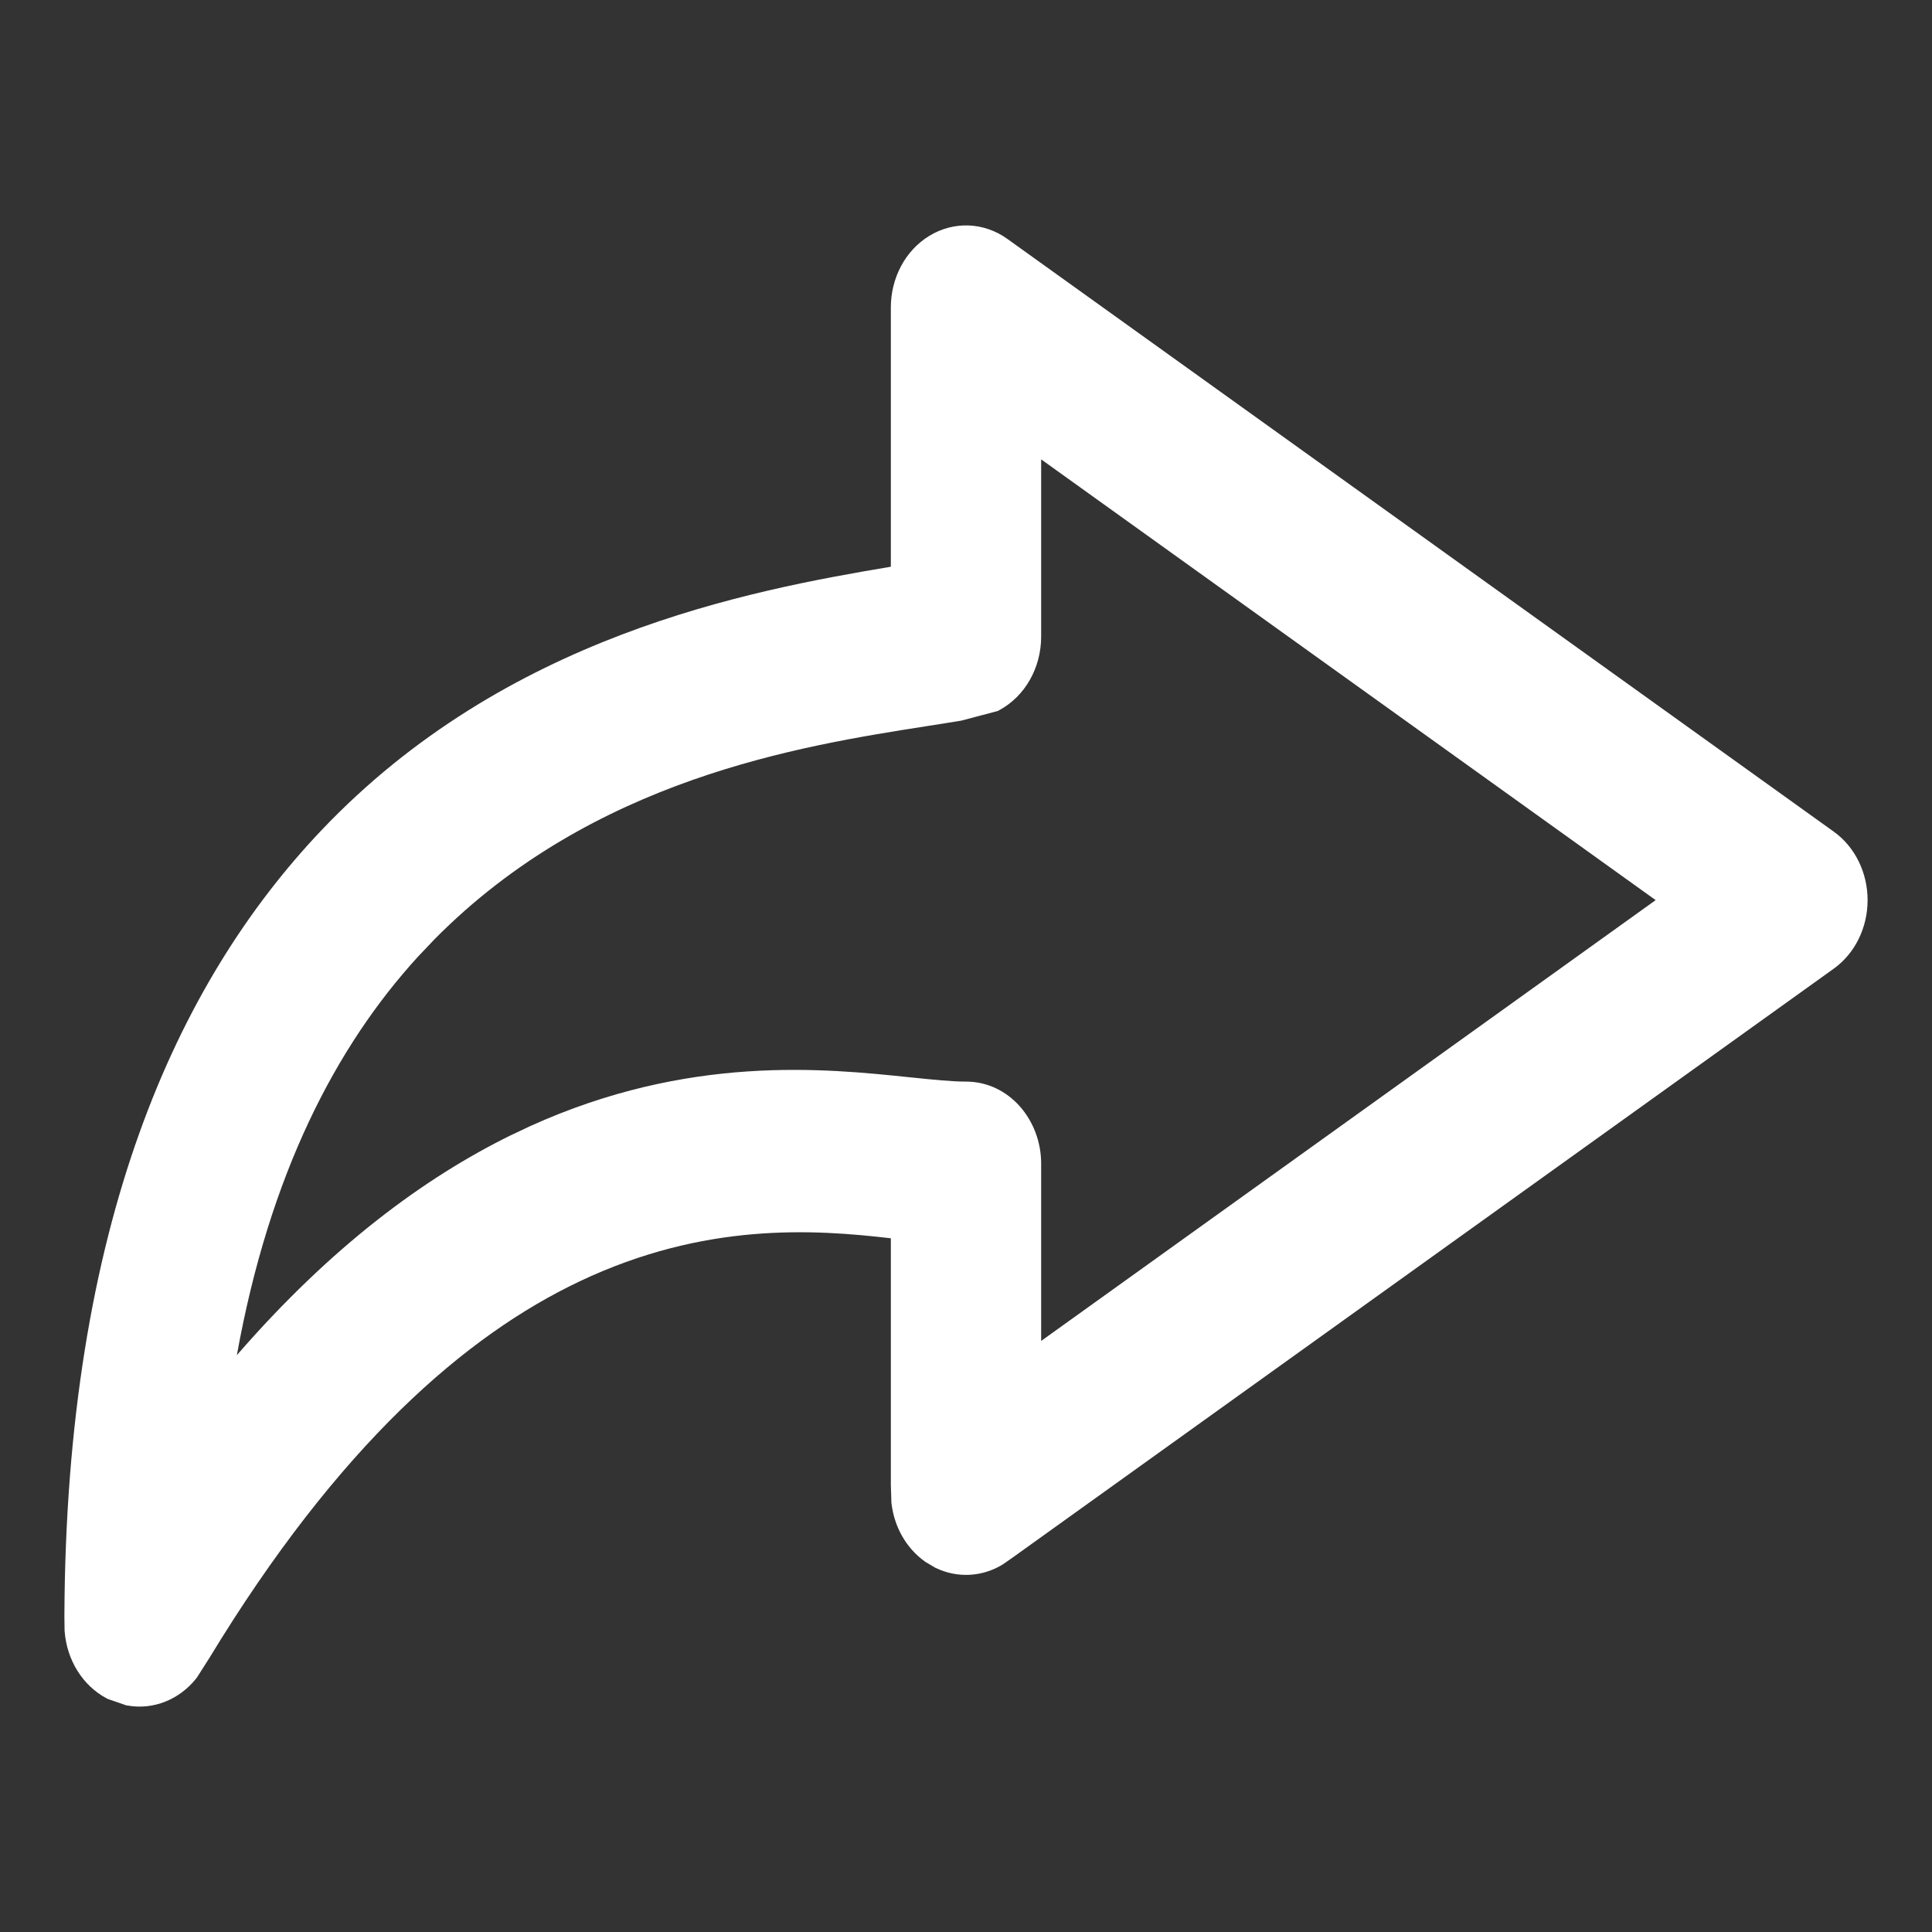 <svg width="30" height="30" viewBox="0 0 30 30" fill="none" xmlns="http://www.w3.org/2000/svg">
  <rect x="0" y="0" width="30" height="30" fill="#333333" stroke="none"/>
  <path fill-rule="evenodd" clip-rule="evenodd" d="M13.833 19.228C12.638 19.089 10.944 18.974 8.998 19.898C7.238 20.733 5.259 22.436 3.245 25.755L3.242 25.759L3.055 26.053L3.046 26.064C2.786 26.39 2.383 26.556 1.978 26.483L1.959 26.48L1.673 26.381L1.656 26.372C1.283 26.174 1.041 25.779 1.005 25.343L1.003 25.326L1 25.096C1.024 19.015 2.742 15.264 4.987 12.897C7.856 9.873 11.614 9.173 13.833 8.8V4.773C13.833 4.321 14.054 3.891 14.431 3.662C14.812 3.43 15.278 3.449 15.641 3.709L28.475 12.914C28.808 13.153 29 13.556 29 13.977C29 14.399 28.808 14.802 28.475 15.041L15.725 24.185L15.57 24.293C15.253 24.487 14.869 24.508 14.535 24.349L14.525 24.345L14.368 24.252L14.359 24.245C14.071 24.039 13.887 23.709 13.844 23.351L13.842 23.34L13.833 23.057L13.833 19.228ZM14.134 16.729L14.139 16.729C14.493 16.766 14.777 16.795 15 16.795C15.669 16.795 16.167 17.392 16.167 18.068V20.822L25.709 13.977L16.167 7.133V9.886C16.167 10.369 15.917 10.81 15.521 11.025L15.494 11.04L14.93 11.189L14.919 11.191C14.753 11.219 14.572 11.247 14.38 11.277C12.422 11.584 9.213 12.092 6.748 14.584L6.485 14.861C5.22 16.248 4.187 18.221 3.678 21.043C5.145 19.353 6.586 18.291 7.932 17.628L7.936 17.627L8.231 17.487C10.696 16.37 12.807 16.59 14.134 16.729Z" fill="white"/>
</svg>
